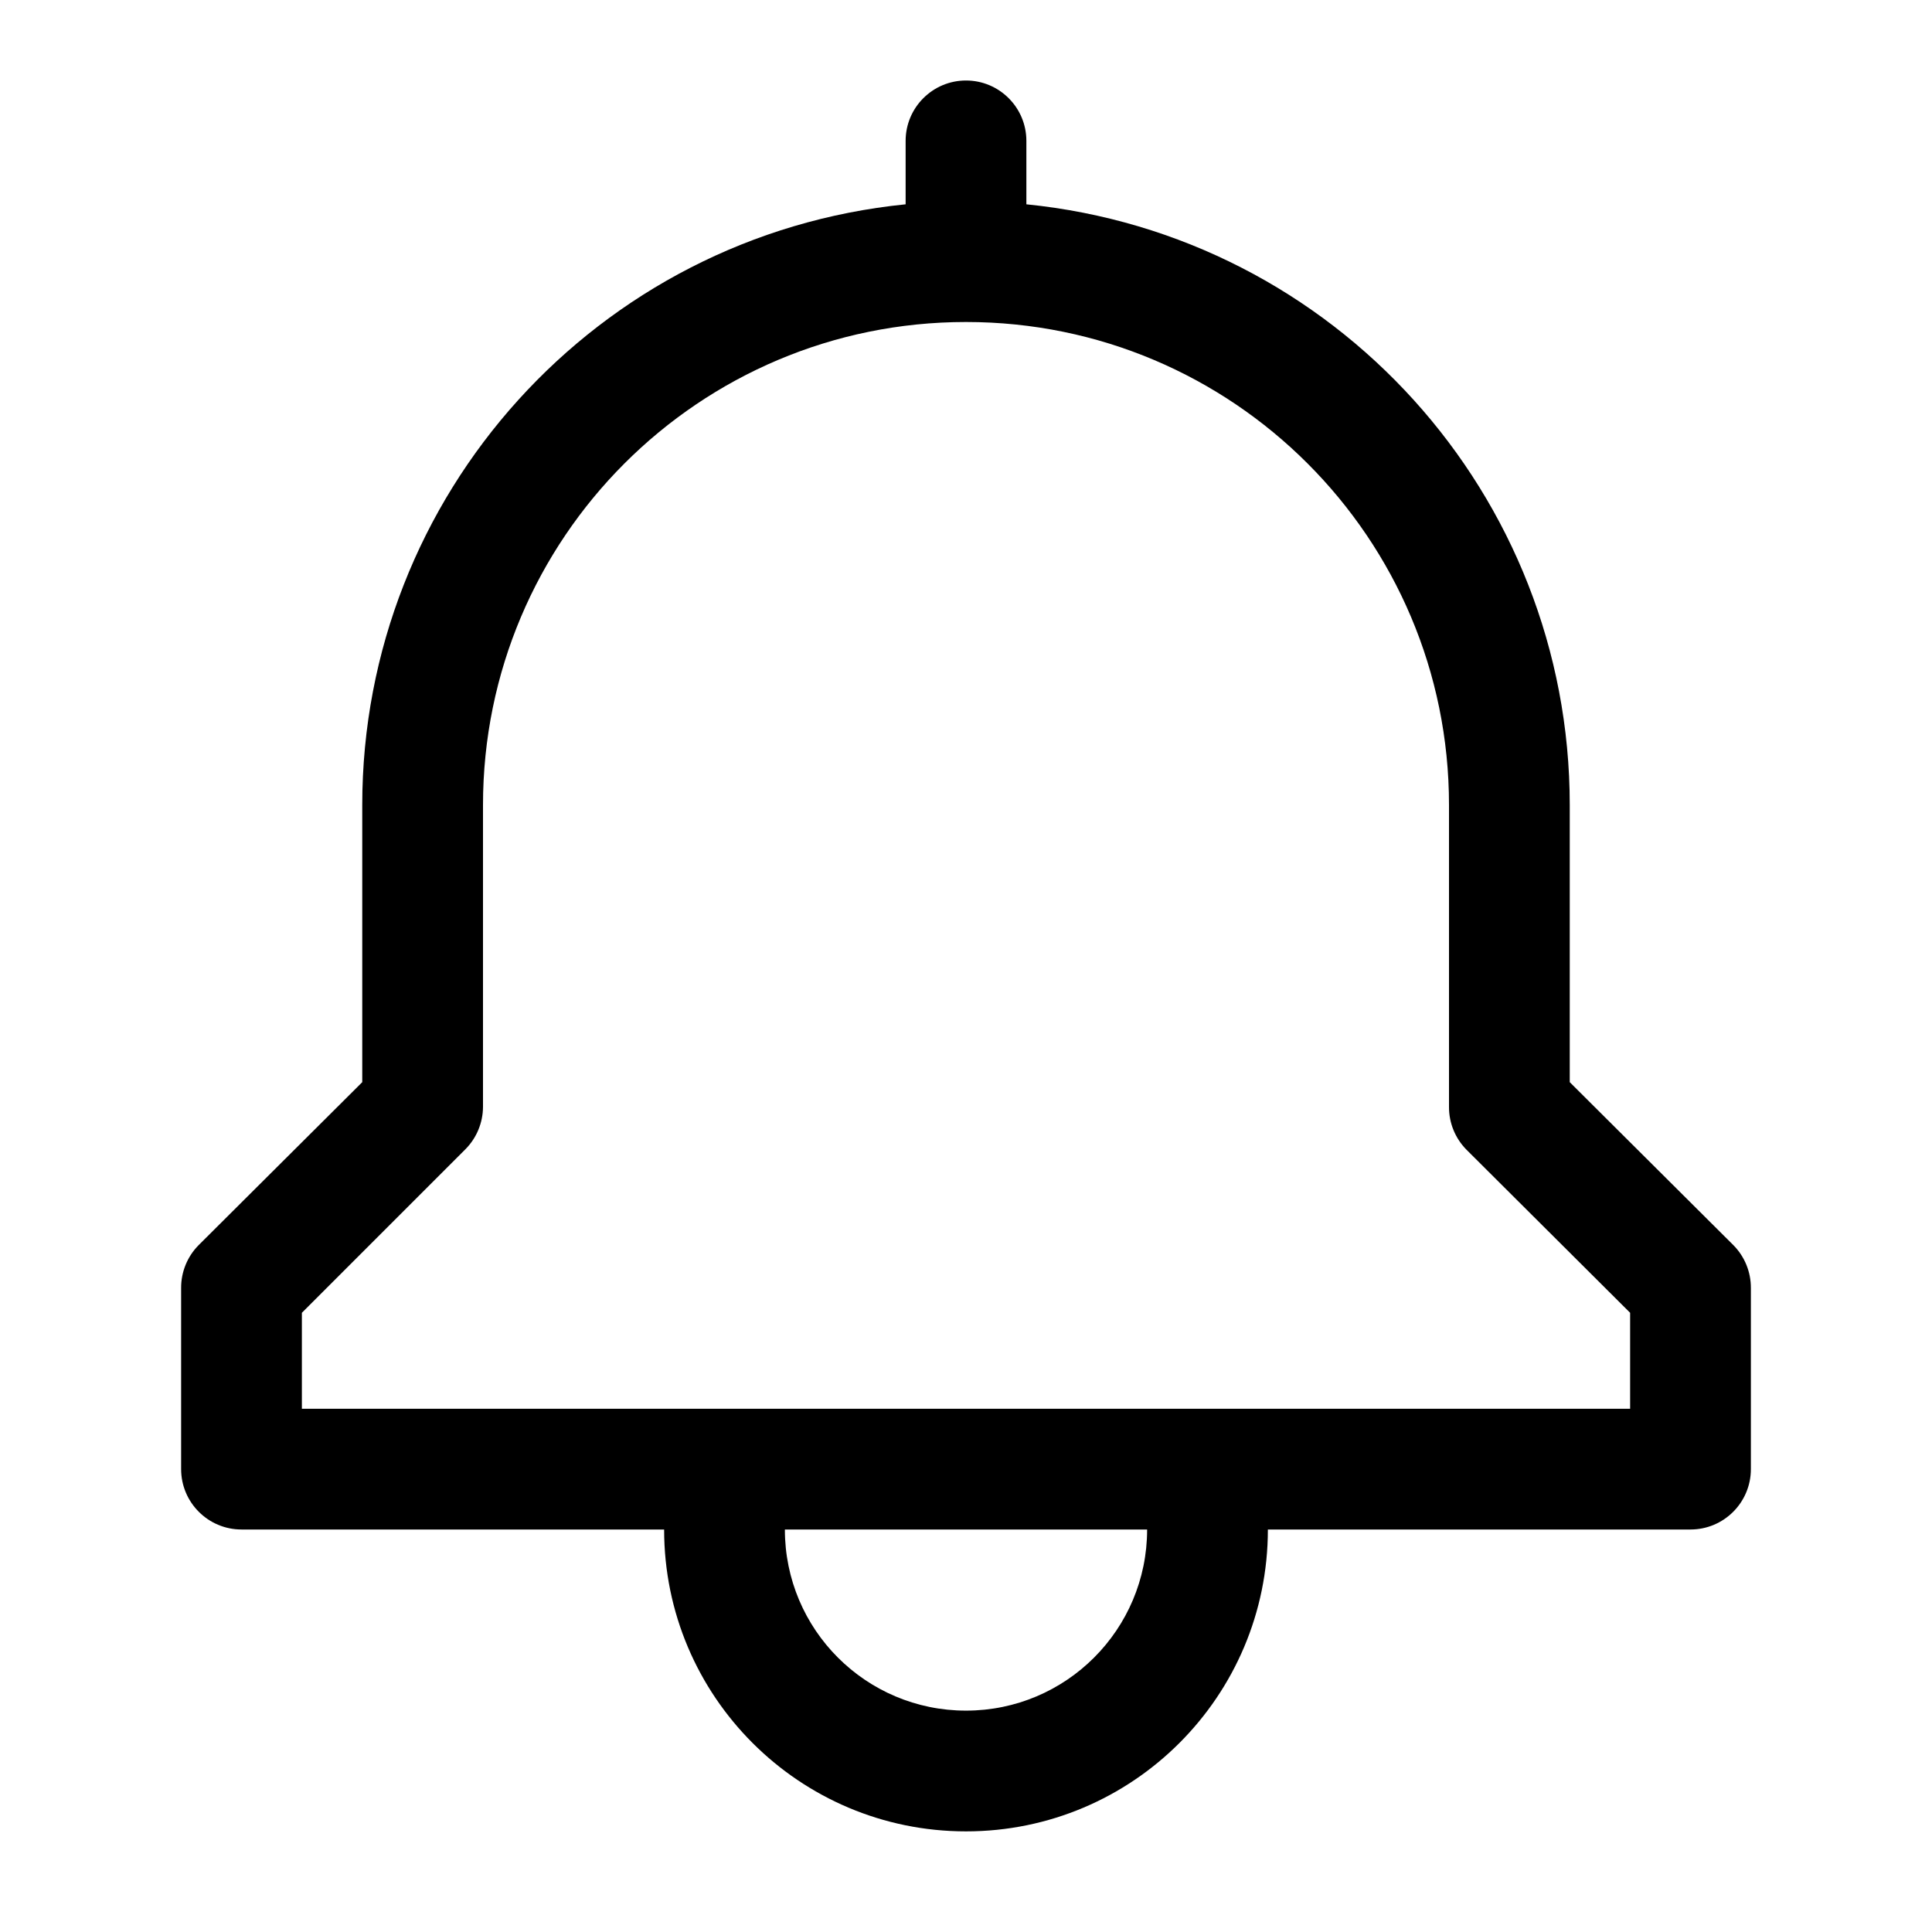 <svg  viewBox="0 0 24 24"   xmlns="http://www.w3.org/2000/svg">
<path  d="M21.532 15.467L19.5 13.443V10C19.5 6.148 16.582 2.923 12.75 2.538V1.75C12.75 1.336 12.414 1 12 1C11.586 1 11.25 1.336 11.25 1.75V2.538C7.418 2.923 4.5 6.148 4.5 10V13.443L2.468 15.467C2.327 15.609 2.249 15.801 2.25 16V18.25C2.25 18.664 2.586 19 3 19H8.25C8.25 21.071 9.929 22.75 12 22.75C14.071 22.75 15.75 21.071 15.75 19H21C21.414 19 21.75 18.664 21.75 18.25V16C21.751 15.801 21.673 15.609 21.532 15.467ZM12 21.25C10.757 21.25 9.75 20.243 9.75 19H14.25C14.25 20.243 13.243 21.25 12 21.25ZM20.25 17.5H3.75V16.308L5.783 14.275C5.921 14.135 5.999 13.947 6 13.75V10C6 6.686 8.686 4 12 4C15.314 4 18 6.686 18 10V13.75C17.999 13.949 18.077 14.141 18.218 14.283L20.25 16.308V17.5Z"  />
</svg>
